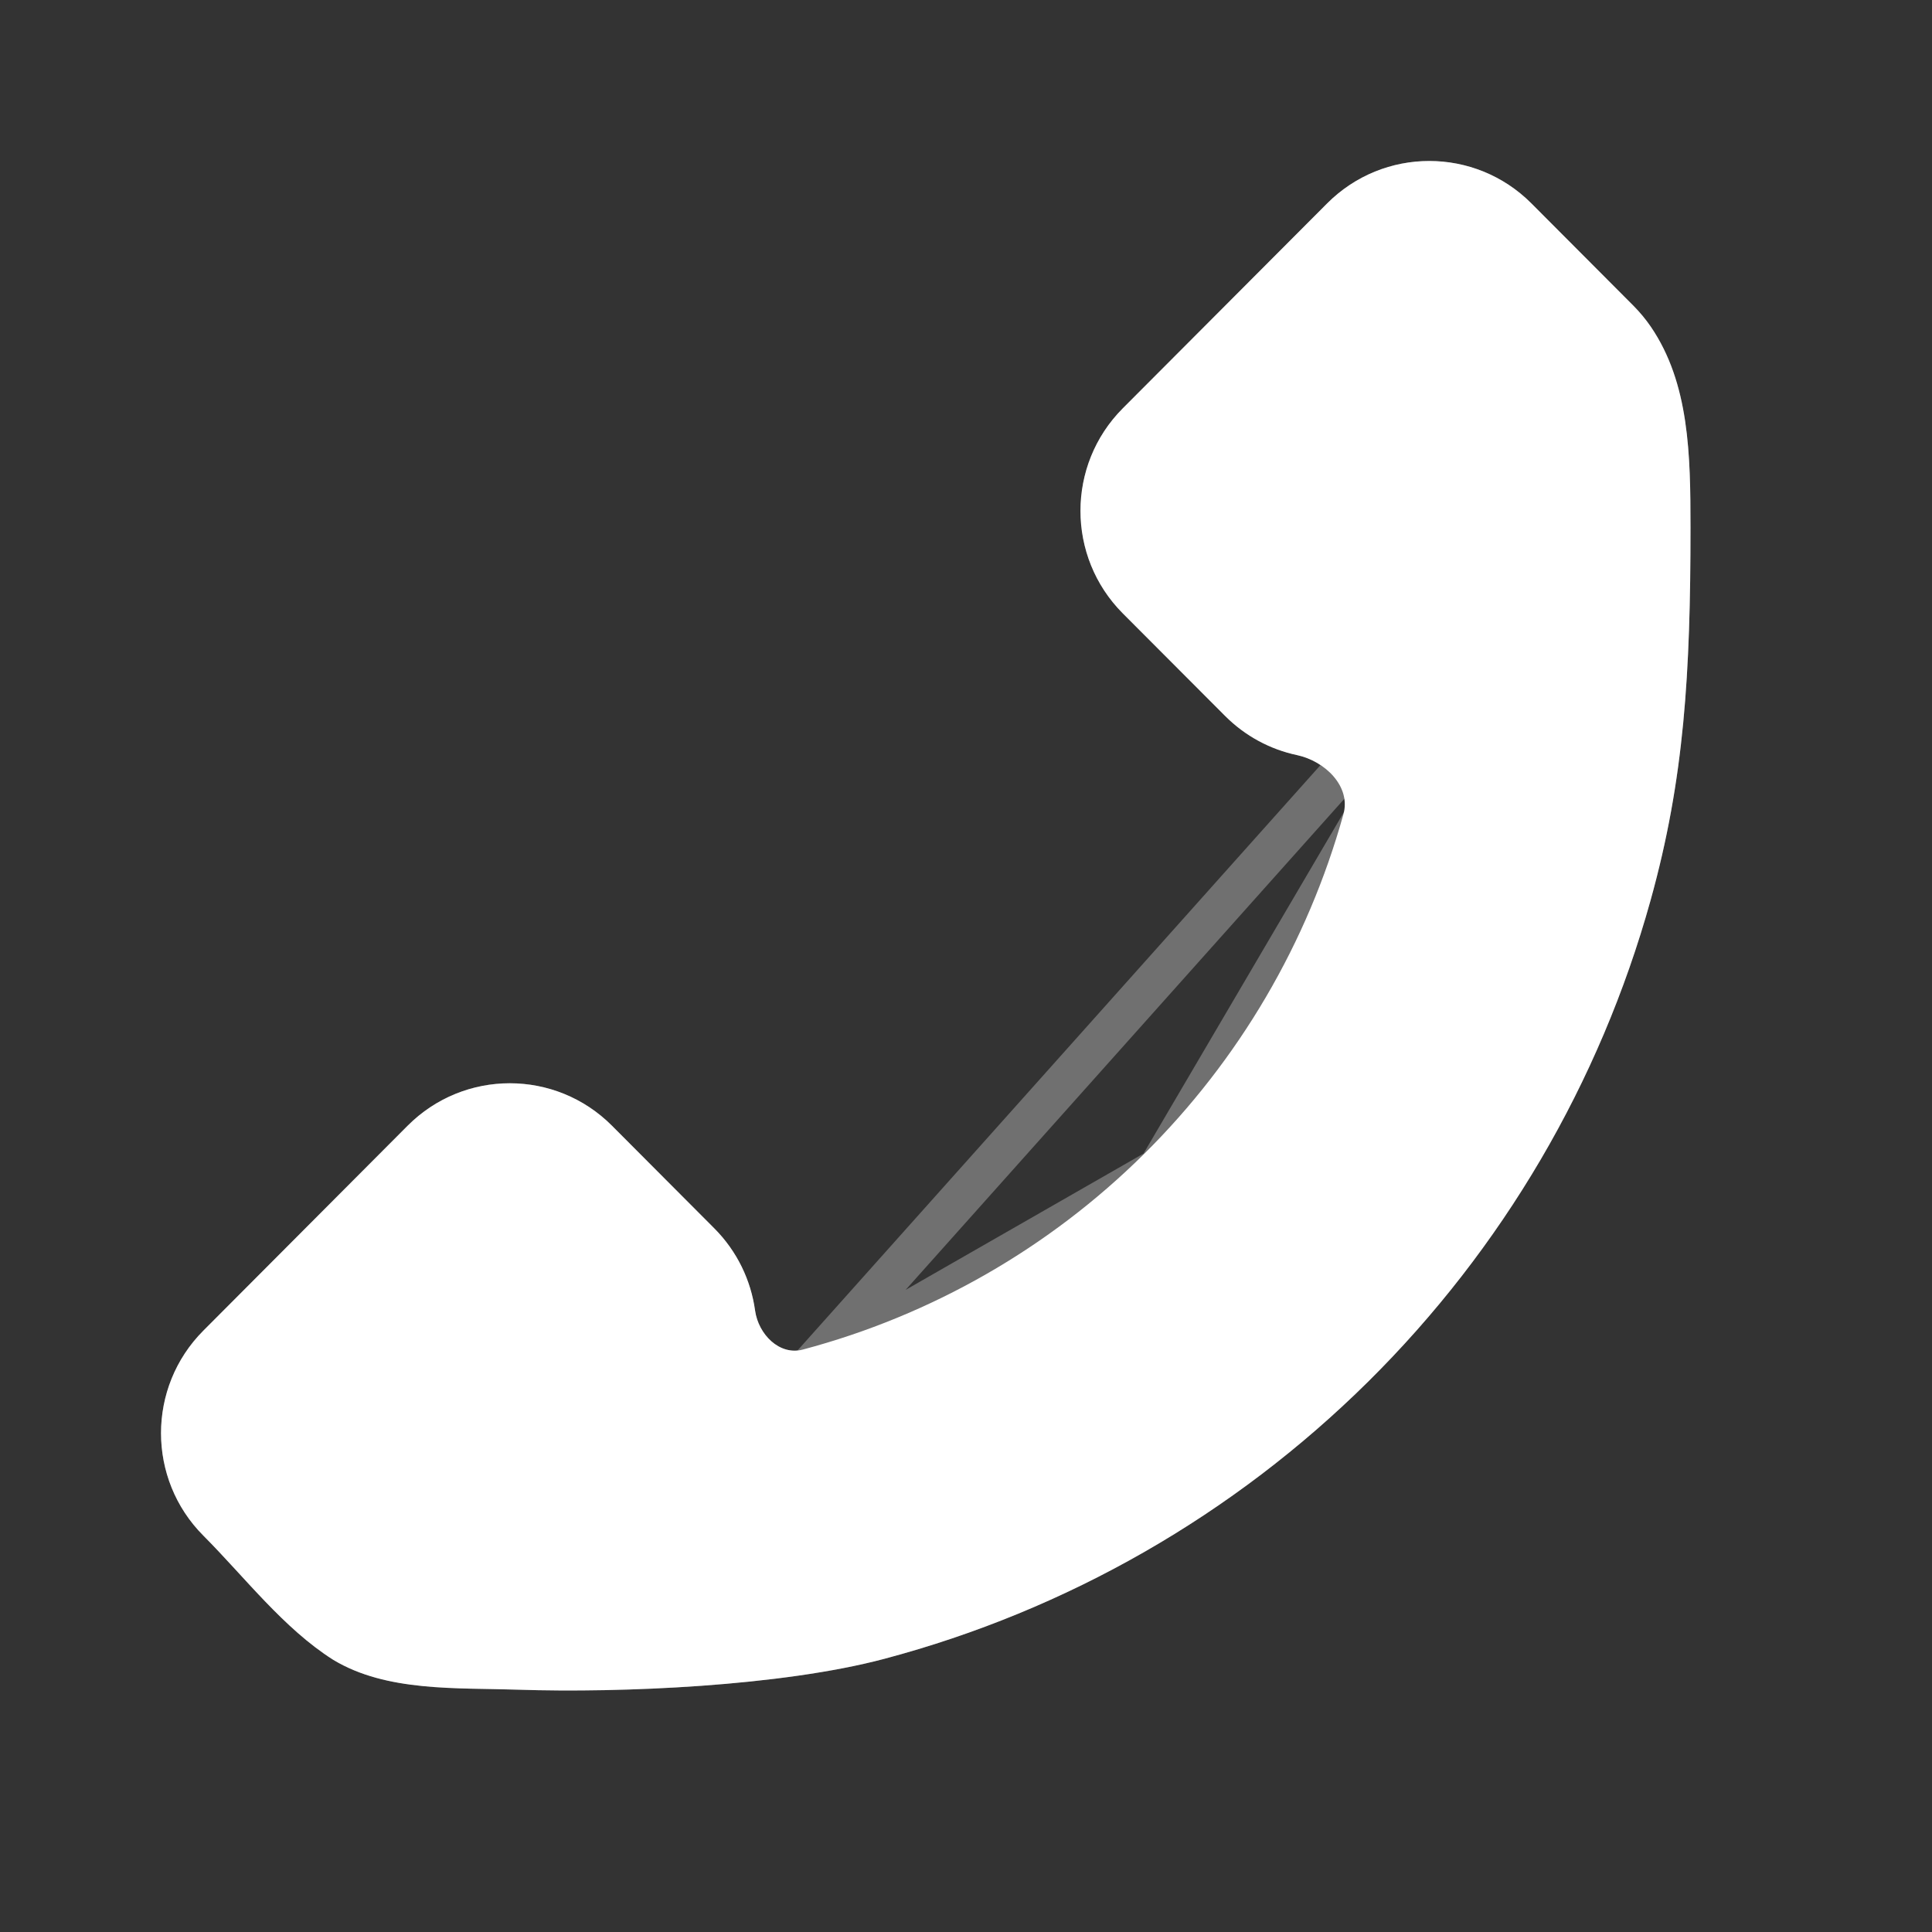 <svg width="24" height="24" viewBox="0 0 24 24" fill="none" xmlns="http://www.w3.org/2000/svg">
<rect x="0" y="0" width="24" height="24" fill="#333333" stroke="none"/>
<path d="M13.947 5.073C13.247 5.776 13.247 6.916 13.947 7.619L15.217 8.892C15.471 9.147 15.783 9.31 16.111 9.38C16.462 9.455 16.785 9.771 16.688 10.116C16.243 11.715 15.389 13.17 14.211 14.336C13.033 15.503 11.572 16.34 9.972 16.765C9.683 16.842 9.421 16.576 9.38 16.28C9.328 15.905 9.158 15.544 8.871 15.257L7.602 13.984C6.901 13.281 5.765 13.281 5.064 13.984L2.526 16.53C1.825 17.233 1.825 18.373 2.526 19.076C3.037 19.588 3.523 20.229 4.14 20.619C4.802 21.019 5.667 20.964 6.439 20.99C7.716 21.032 9.705 20.947 10.987 20.606C13.254 20.004 15.325 18.817 16.994 17.165C18.664 15.512 19.874 13.45 20.504 11.184C20.924 9.674 21 8.361 21 6.555C21 5.652 20.987 4.761 20.506 4.057C20.444 3.967 20.373 3.881 20.293 3.8L19.024 2.527C18.323 1.824 17.187 1.824 16.486 2.527L13.947 5.073Z" fill="white"/>
<path d="M10.036 17.007L10.036 17.007C9.794 17.071 9.573 16.987 9.418 16.85C9.265 16.715 9.161 16.52 9.132 16.314C9.087 15.992 8.941 15.681 8.694 15.433L8.694 15.433L7.425 14.16C7.425 14.16 7.425 14.16 7.425 14.16C6.822 13.555 5.844 13.555 5.241 14.16L2.703 16.706C2.099 17.312 2.099 18.294 2.703 18.899C2.847 19.044 3 19.21 3.15 19.373C3.26 19.494 3.37 19.612 3.473 19.72C3.73 19.988 3.989 20.228 4.271 20.407C4.557 20.578 4.896 20.658 5.273 20.696C5.538 20.723 5.804 20.727 6.076 20.732C6.198 20.734 6.322 20.736 6.448 20.74C7.715 20.782 9.676 20.696 10.922 20.365C13.148 19.773 15.18 18.609 16.818 16.987L16.818 16.987C18.457 15.365 19.644 13.342 20.263 11.117C20.674 9.64 20.75 8.353 20.75 6.555C20.75 5.637 20.73 4.828 20.299 4.198C20.246 4.12 20.185 4.046 20.116 3.977L20.116 3.977L18.847 2.704C18.244 2.099 17.266 2.099 16.663 2.704L14.124 5.25C13.521 5.855 13.521 6.837 14.124 7.442L15.394 8.715C15.613 8.936 15.881 9.075 16.163 9.135C16.389 9.183 16.607 9.308 16.757 9.484L10.036 17.007ZM10.036 17.007C11.678 16.57 13.178 15.711 14.387 14.514M10.036 17.007L14.387 14.514M14.387 14.514C15.596 13.317 16.473 11.824 16.929 10.183L14.387 14.514Z" stroke="white" stroke-opacity="0.3" stroke-width="0.5"/>
</svg>
